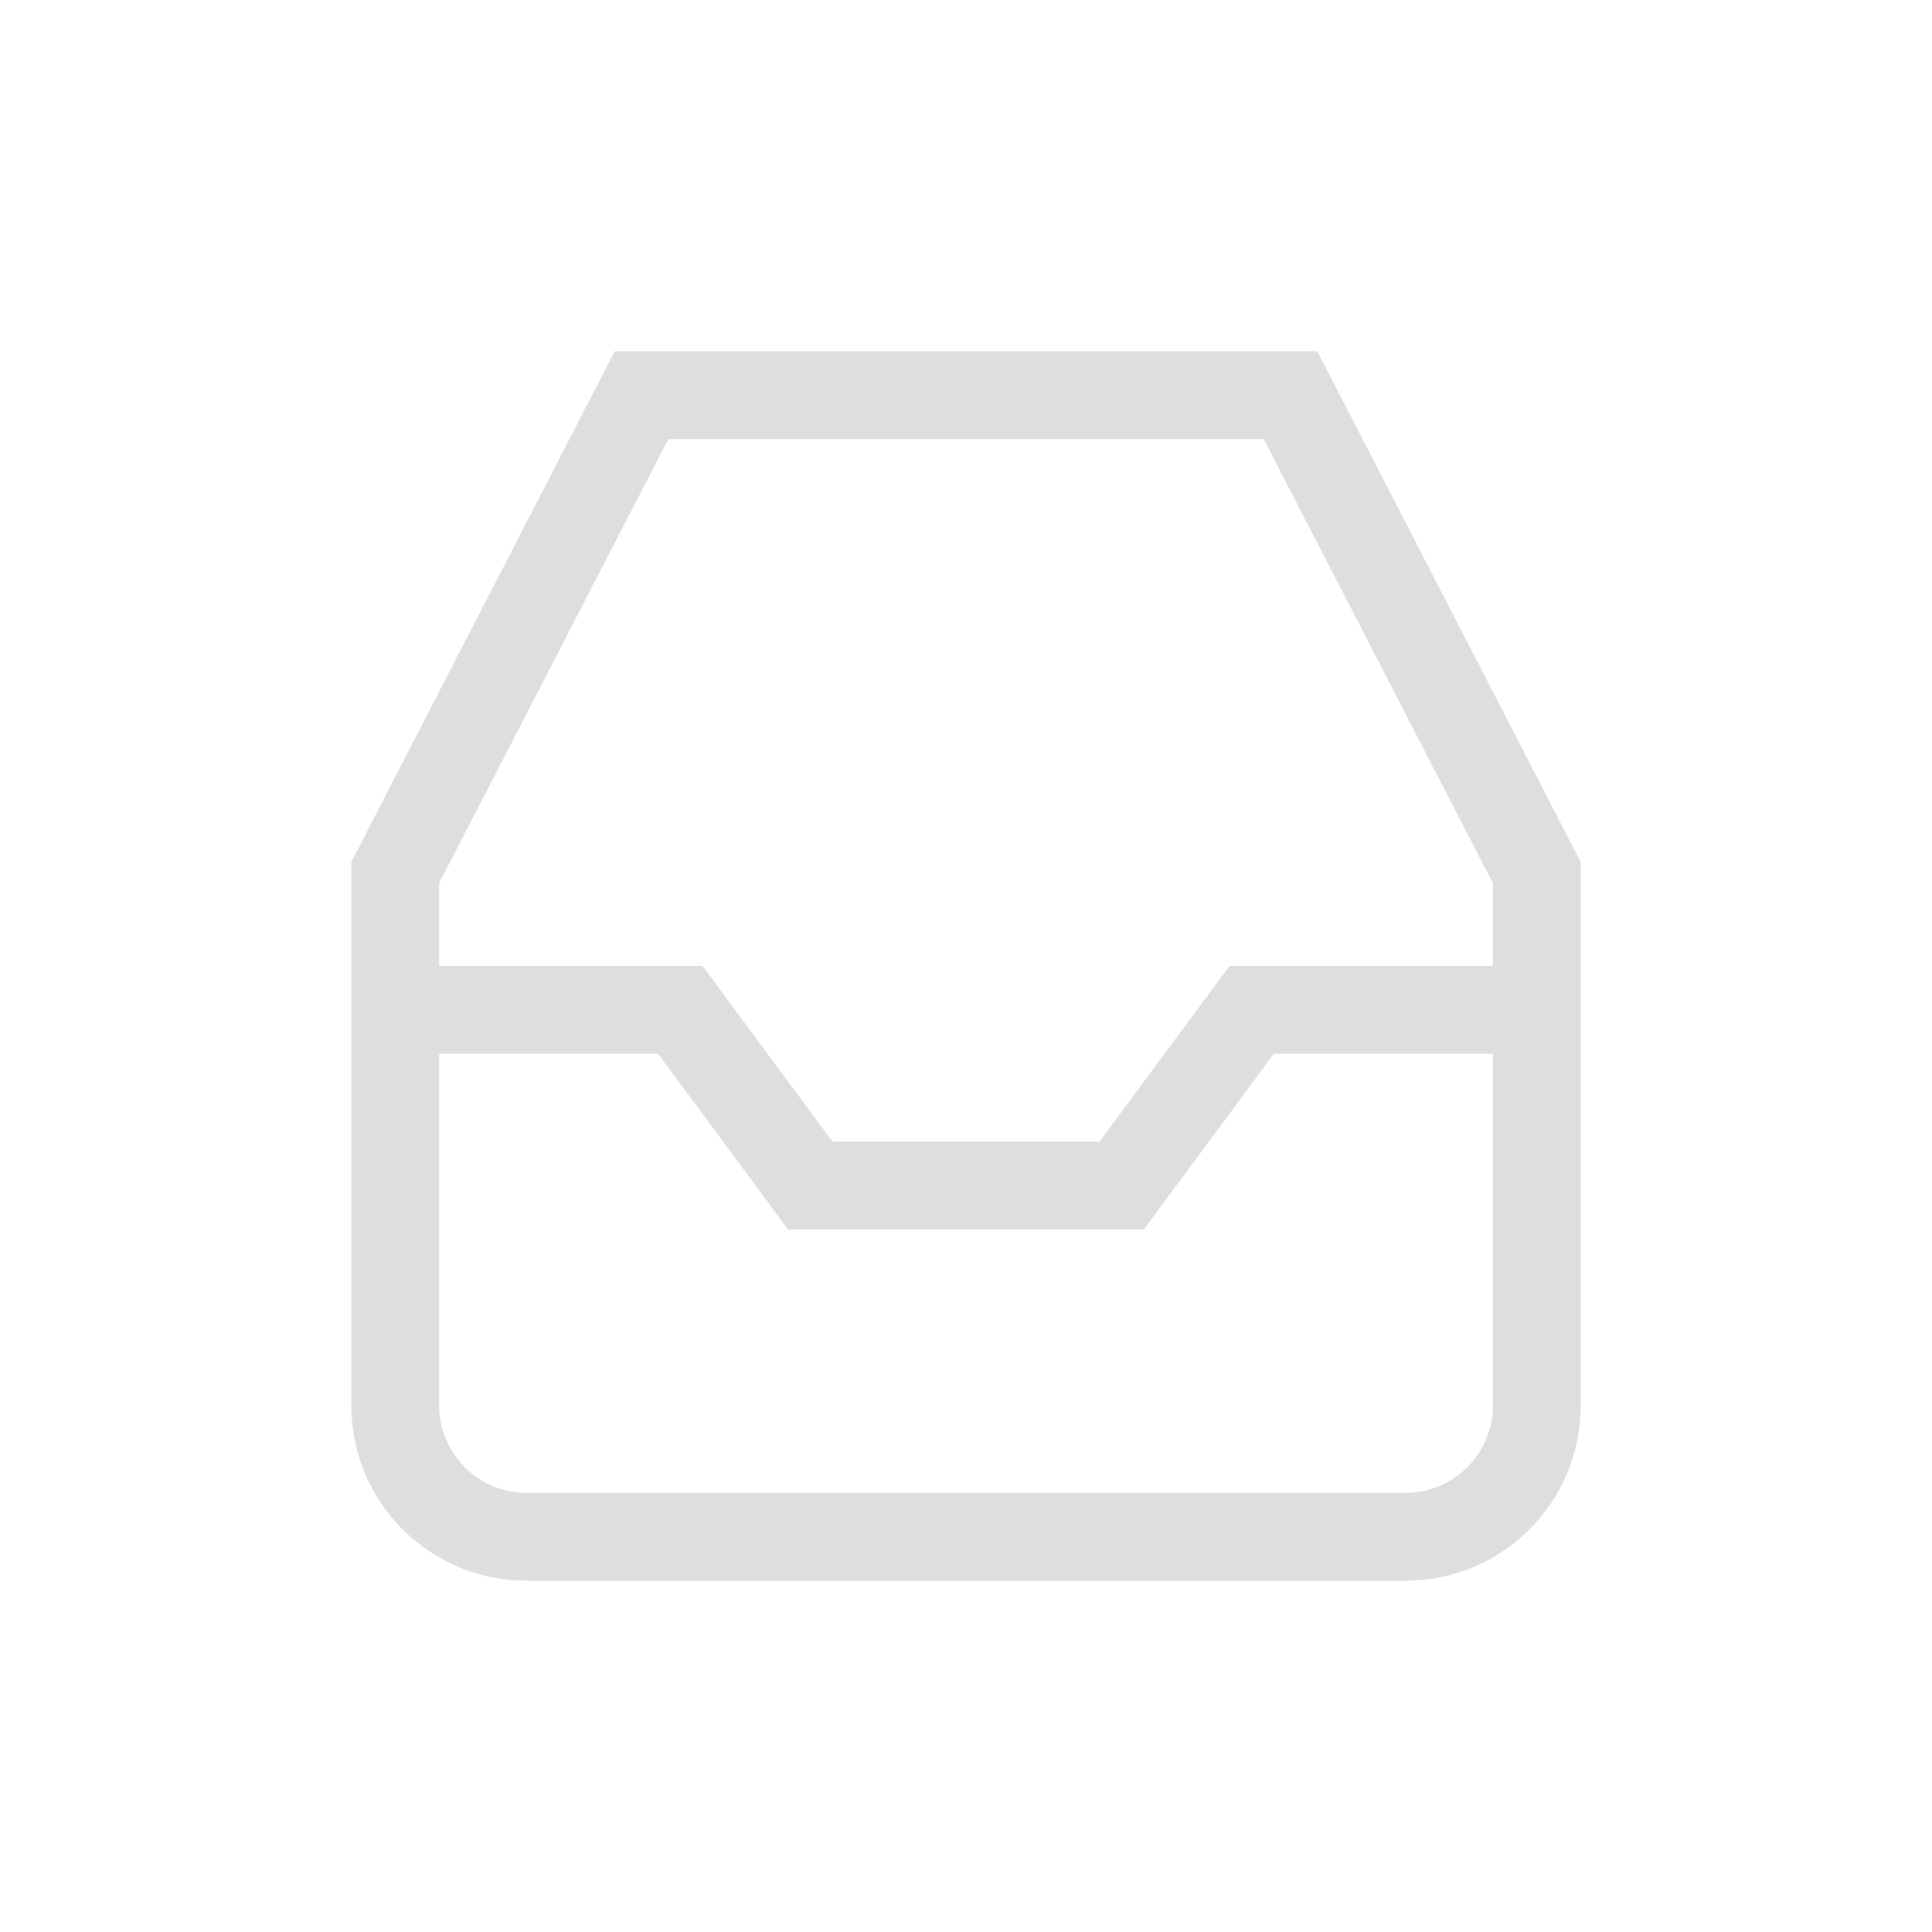 <svg xmlns="http://www.w3.org/2000/svg" width="16" height="16" viewBox="-3 -3 22 22">
<style id="current-color-scheme" type="text/css">
.ColorScheme-Contrast{color:#dedede}
</style>
<path d="M4 1 1 6.816V13c0 1.108.892 2 2 2h10c1.108 0 2-.892 2-2V6.816L12 1zm.61 1h6.78L14 7.057V8h-3l-1.48 2H6.48L5 8H2v-.943zM2 9h2.494l1.48 2h4.051l1.48-2H14v4c0 .554-.446 1-1 1H3c-.554 0-1-.446-1-1z" class="ColorScheme-Contrast" style="fill:currentColor"/>
</svg>
